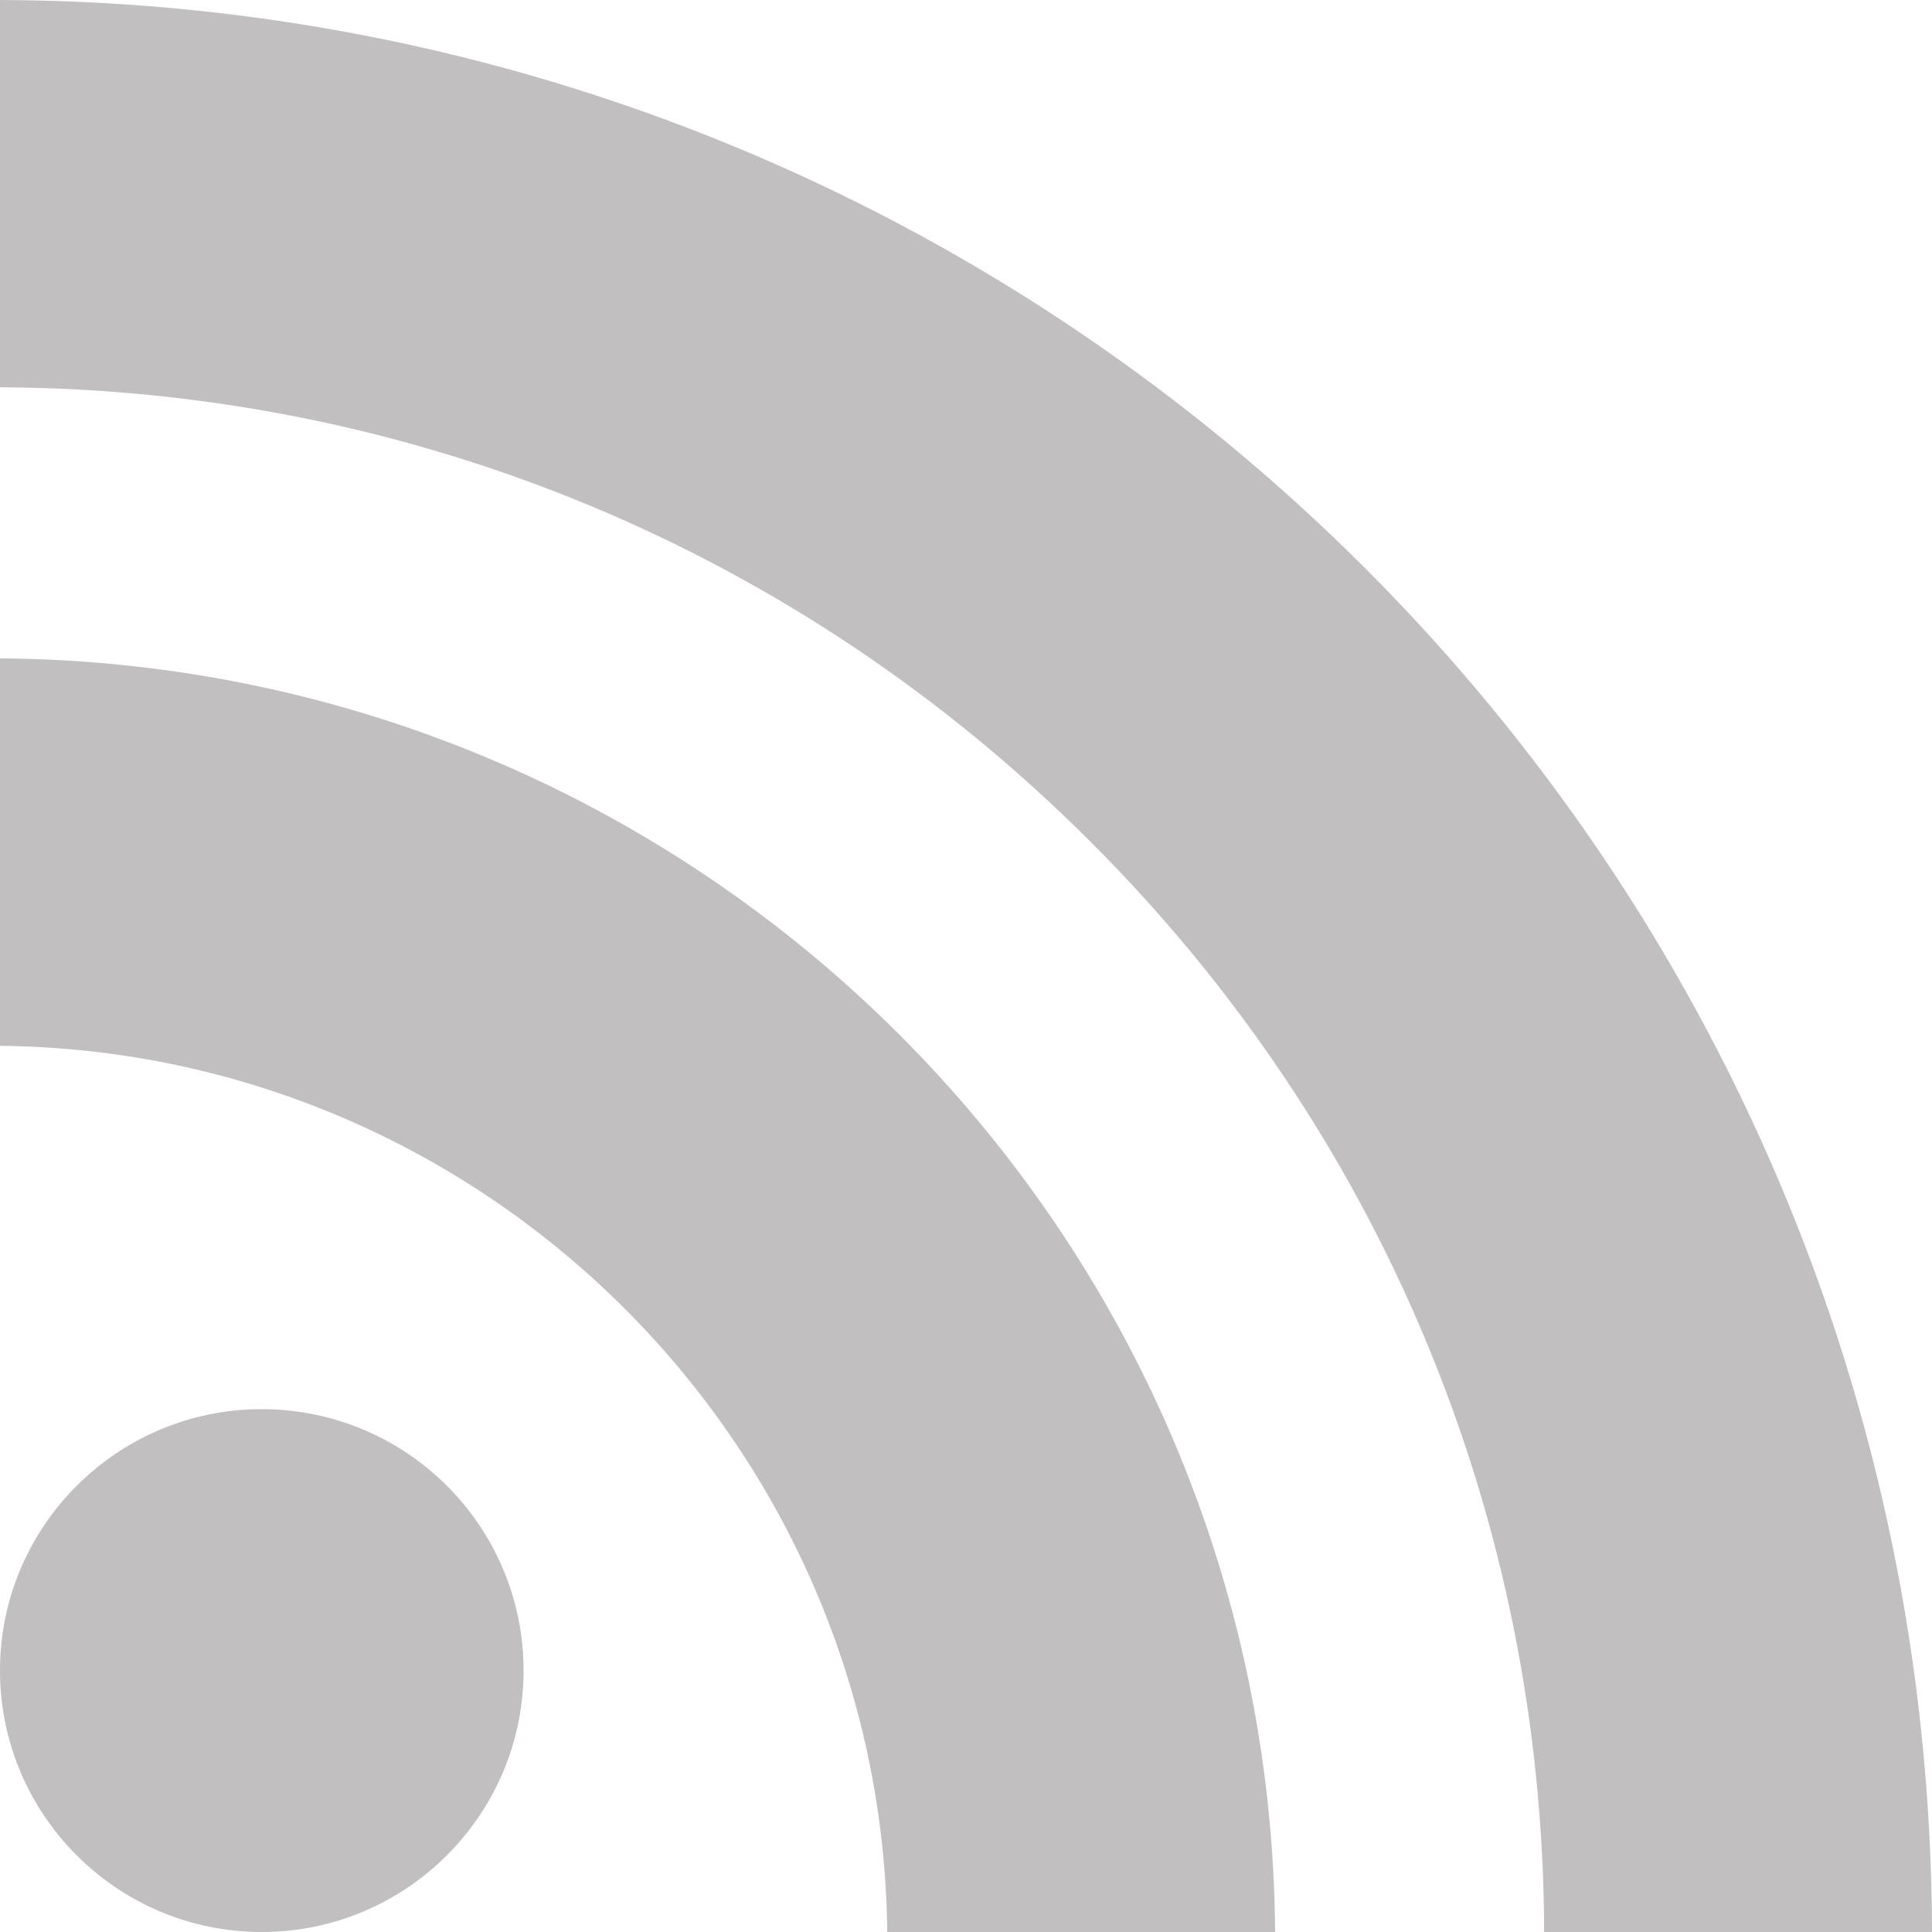 <svg width="13" height="13" viewBox="0 0 13 13" xmlns="http://www.w3.org/2000/svg"><title>icon_rss</title><path d="M3.523 11.24c0 .972-.79 1.76-1.762 1.76C.79 13 0 12.212 0 11.24c0-.97.79-1.758 1.76-1.758.974 0 1.763.787 1.763 1.76 0 0 0-.973 0 0zM0 4.43v2.607C3.277 7.07 5.937 9.727 5.97 13h2.61C8.546 8.282 4.724 4.465 0 4.43c0 0 4.724.035 0 0zm0-1.824C2.77 2.618 5.373 3.7 7.334 5.66c1.964 1.96 3.05 4.567 3.056 7.34H13C12.984 5.833 7.174.025 0 0v2.606z" fill="#C1BFBF"/></svg>